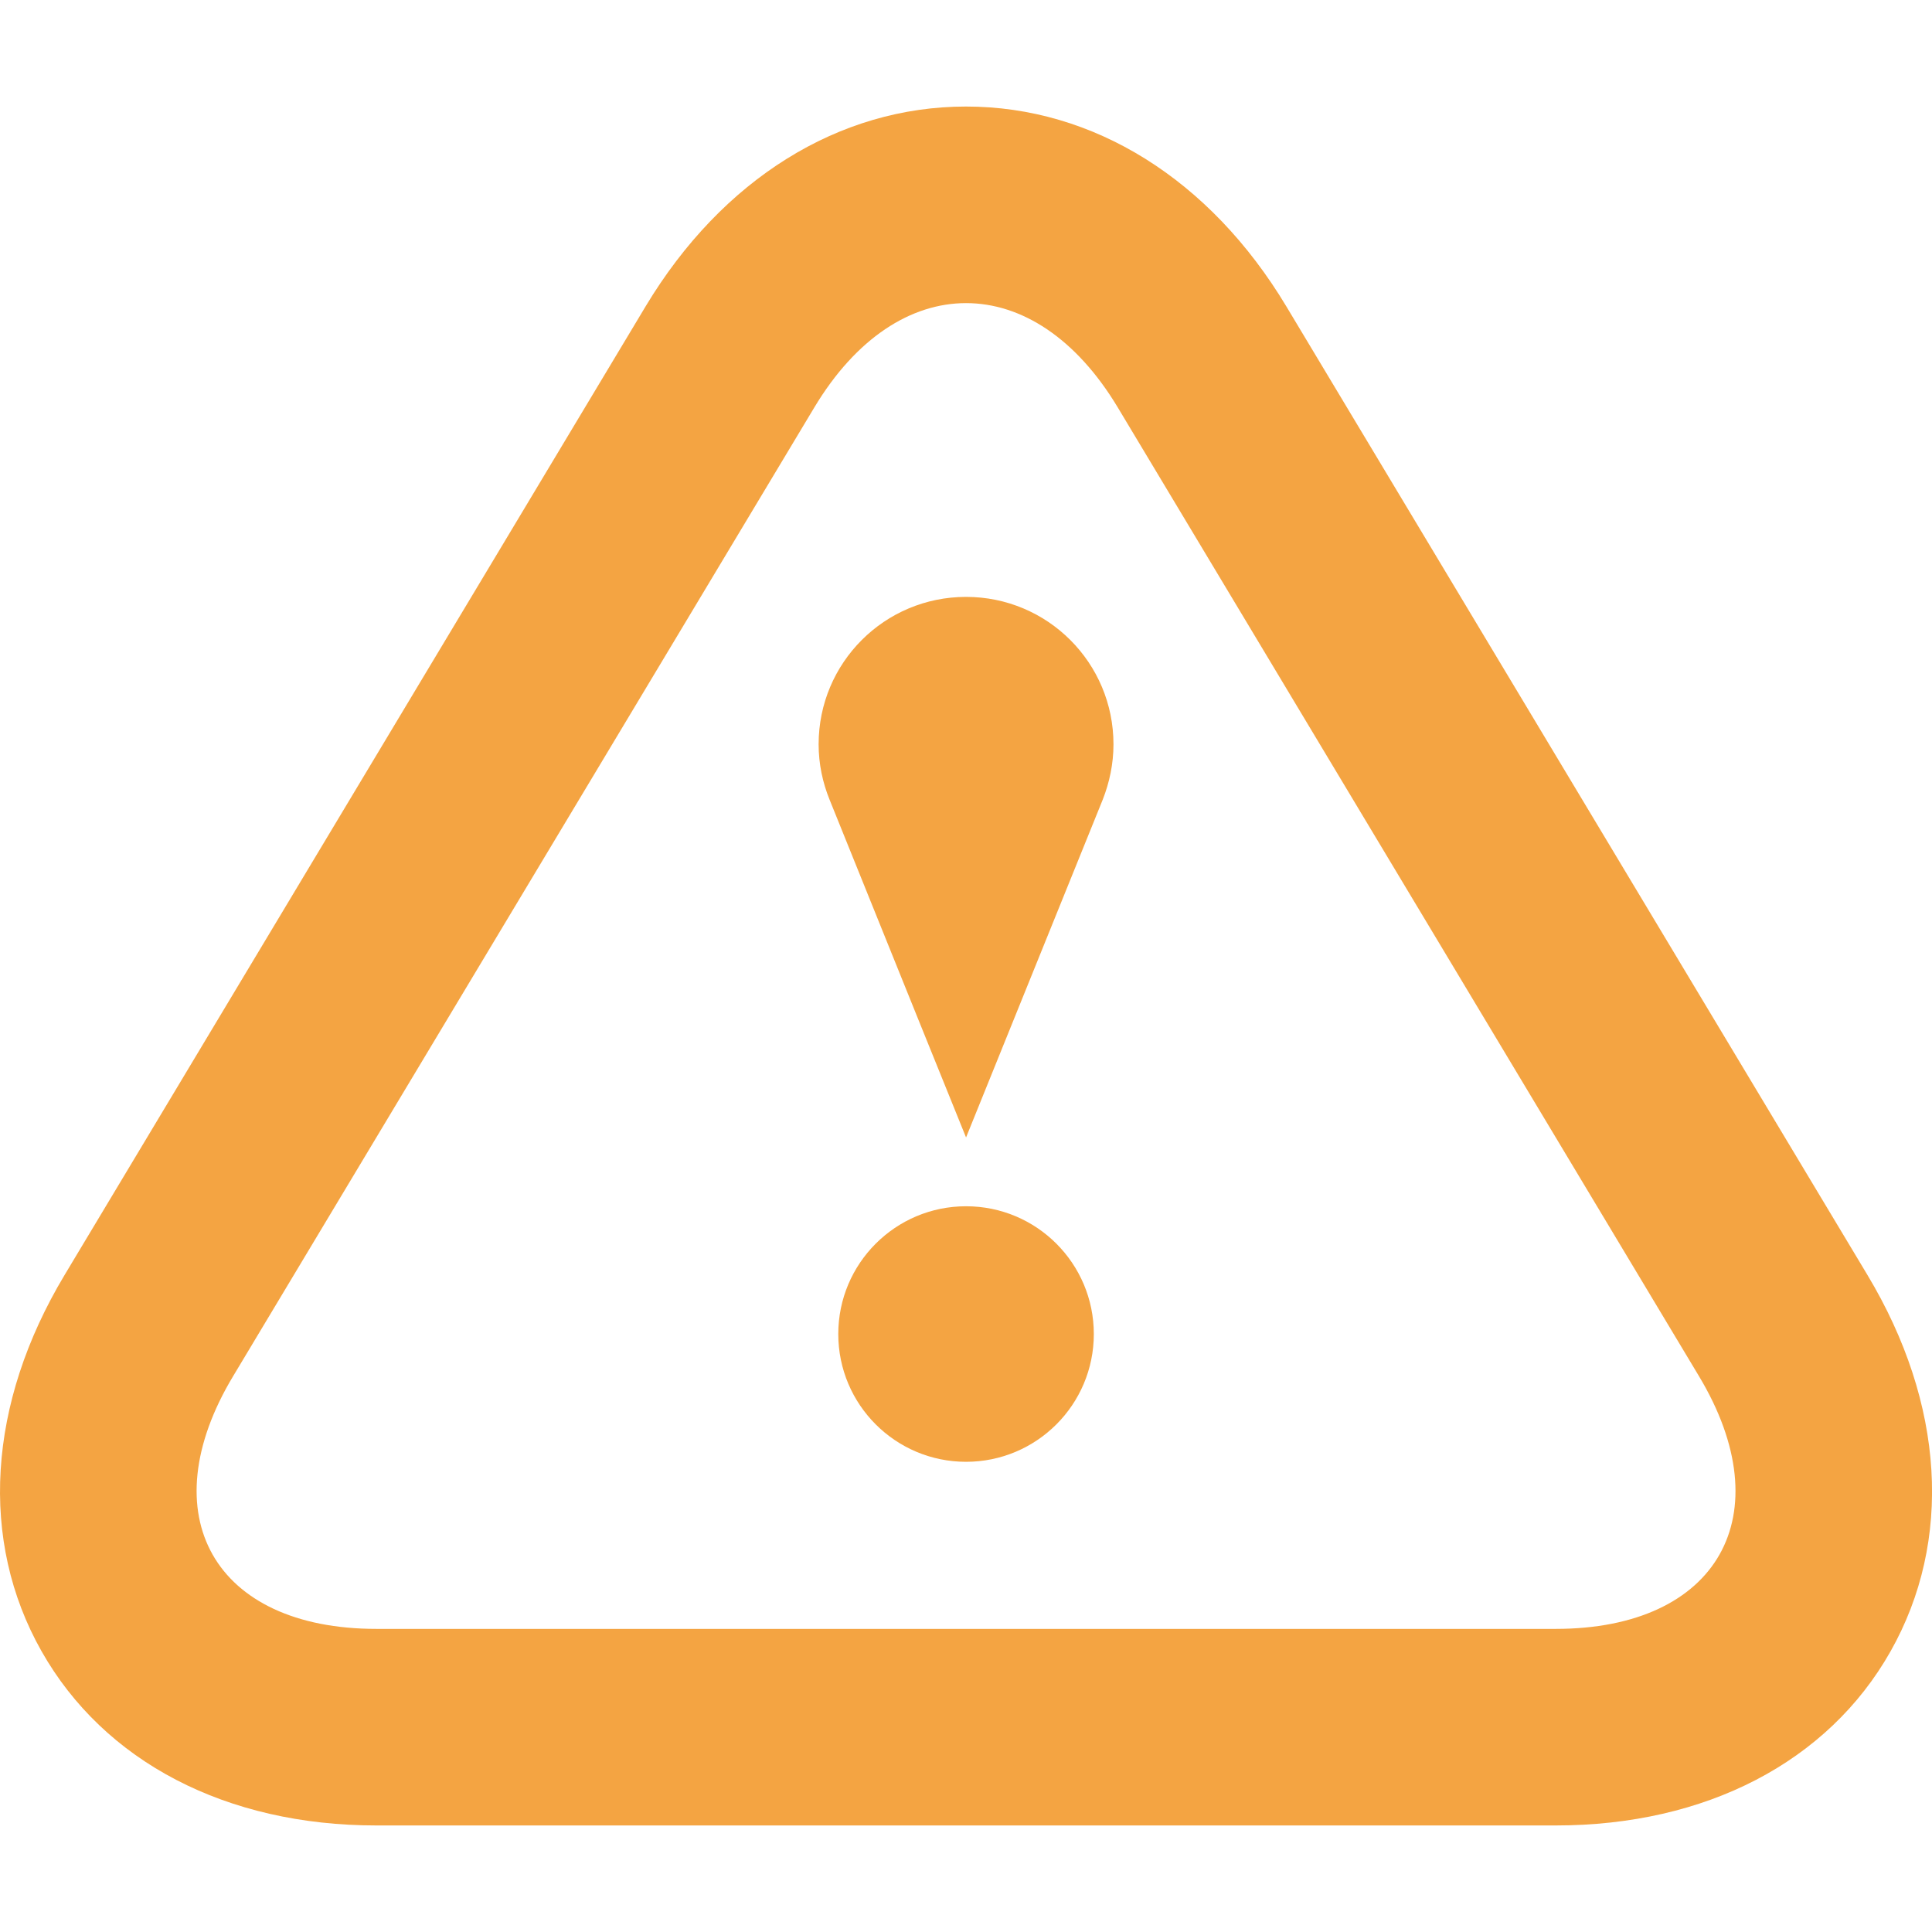 <?xml version="1.0" encoding="iso-8859-1"?>
<!-- Generator: Adobe Illustrator 18.1.1, SVG Export Plug-In . SVG Version: 6.00 Build 0)  -->
<svg xmlns="http://www.w3.org/2000/svg" xmlns:xlink="http://www.w3.org/1999/xlink" version="1.1" id="Capa_1" x="0px" y="0px" viewBox="0 0 19.657 19.657" style="enable-background:new 0 0 19.657 19.657;" xml:space="preserve" width="512px" height="512px">
<g>
	<g>
		<path d="M9.829,3.084c0.561,0,1.119,0.354,1.544,1.062L17.285,14c0.851,1.415,0.194,2.573-1.456,2.573h-12    c-1.65,0-2.307-1.159-1.456-2.573l5.912-9.854C8.71,3.438,9.268,3.084,9.829,3.084 M9.829,1.084c-1.296,0-2.482,0.74-3.259,2.031    l-5.912,9.856c-0.786,1.309-0.872,2.705-0.235,3.83s1.879,1.772,3.406,1.772h12c1.527,0,2.77-0.646,3.406-1.771    s0.551-2.521-0.235-3.83l-5.912-9.854C12.311,1.824,11.125,1.084,9.829,1.084z" fill="#f4a442"/>
	</g>
	<g>
		<circle cx="9.829" cy="13.573" r="1.3" fill="#f4a442"/>
	</g>
	<g>
		<path d="M11.329,7.573c0-0.83-0.671-1.5-1.5-1.5s-1.5,0.67-1.5,1.5c0,0.199,0.041,0.389,0.111,0.562    c0.554,1.376,1.389,3.438,1.389,3.438s0.835-2.062,1.391-3.438C11.288,7.962,11.329,7.772,11.329,7.573z" fill="#f4a442"/>
	</g>
</g>
<g>
</g>
<g>
</g>
<g>
</g>
<g>
</g>
<g>
</g>
<g>
</g>
<g>
</g>
<g>
</g>
<g>
</g>
<g>
</g>
<g>
</g>
<g>
</g>
<g>
</g>
<g>
</g>
<g>
</g>
</svg>
